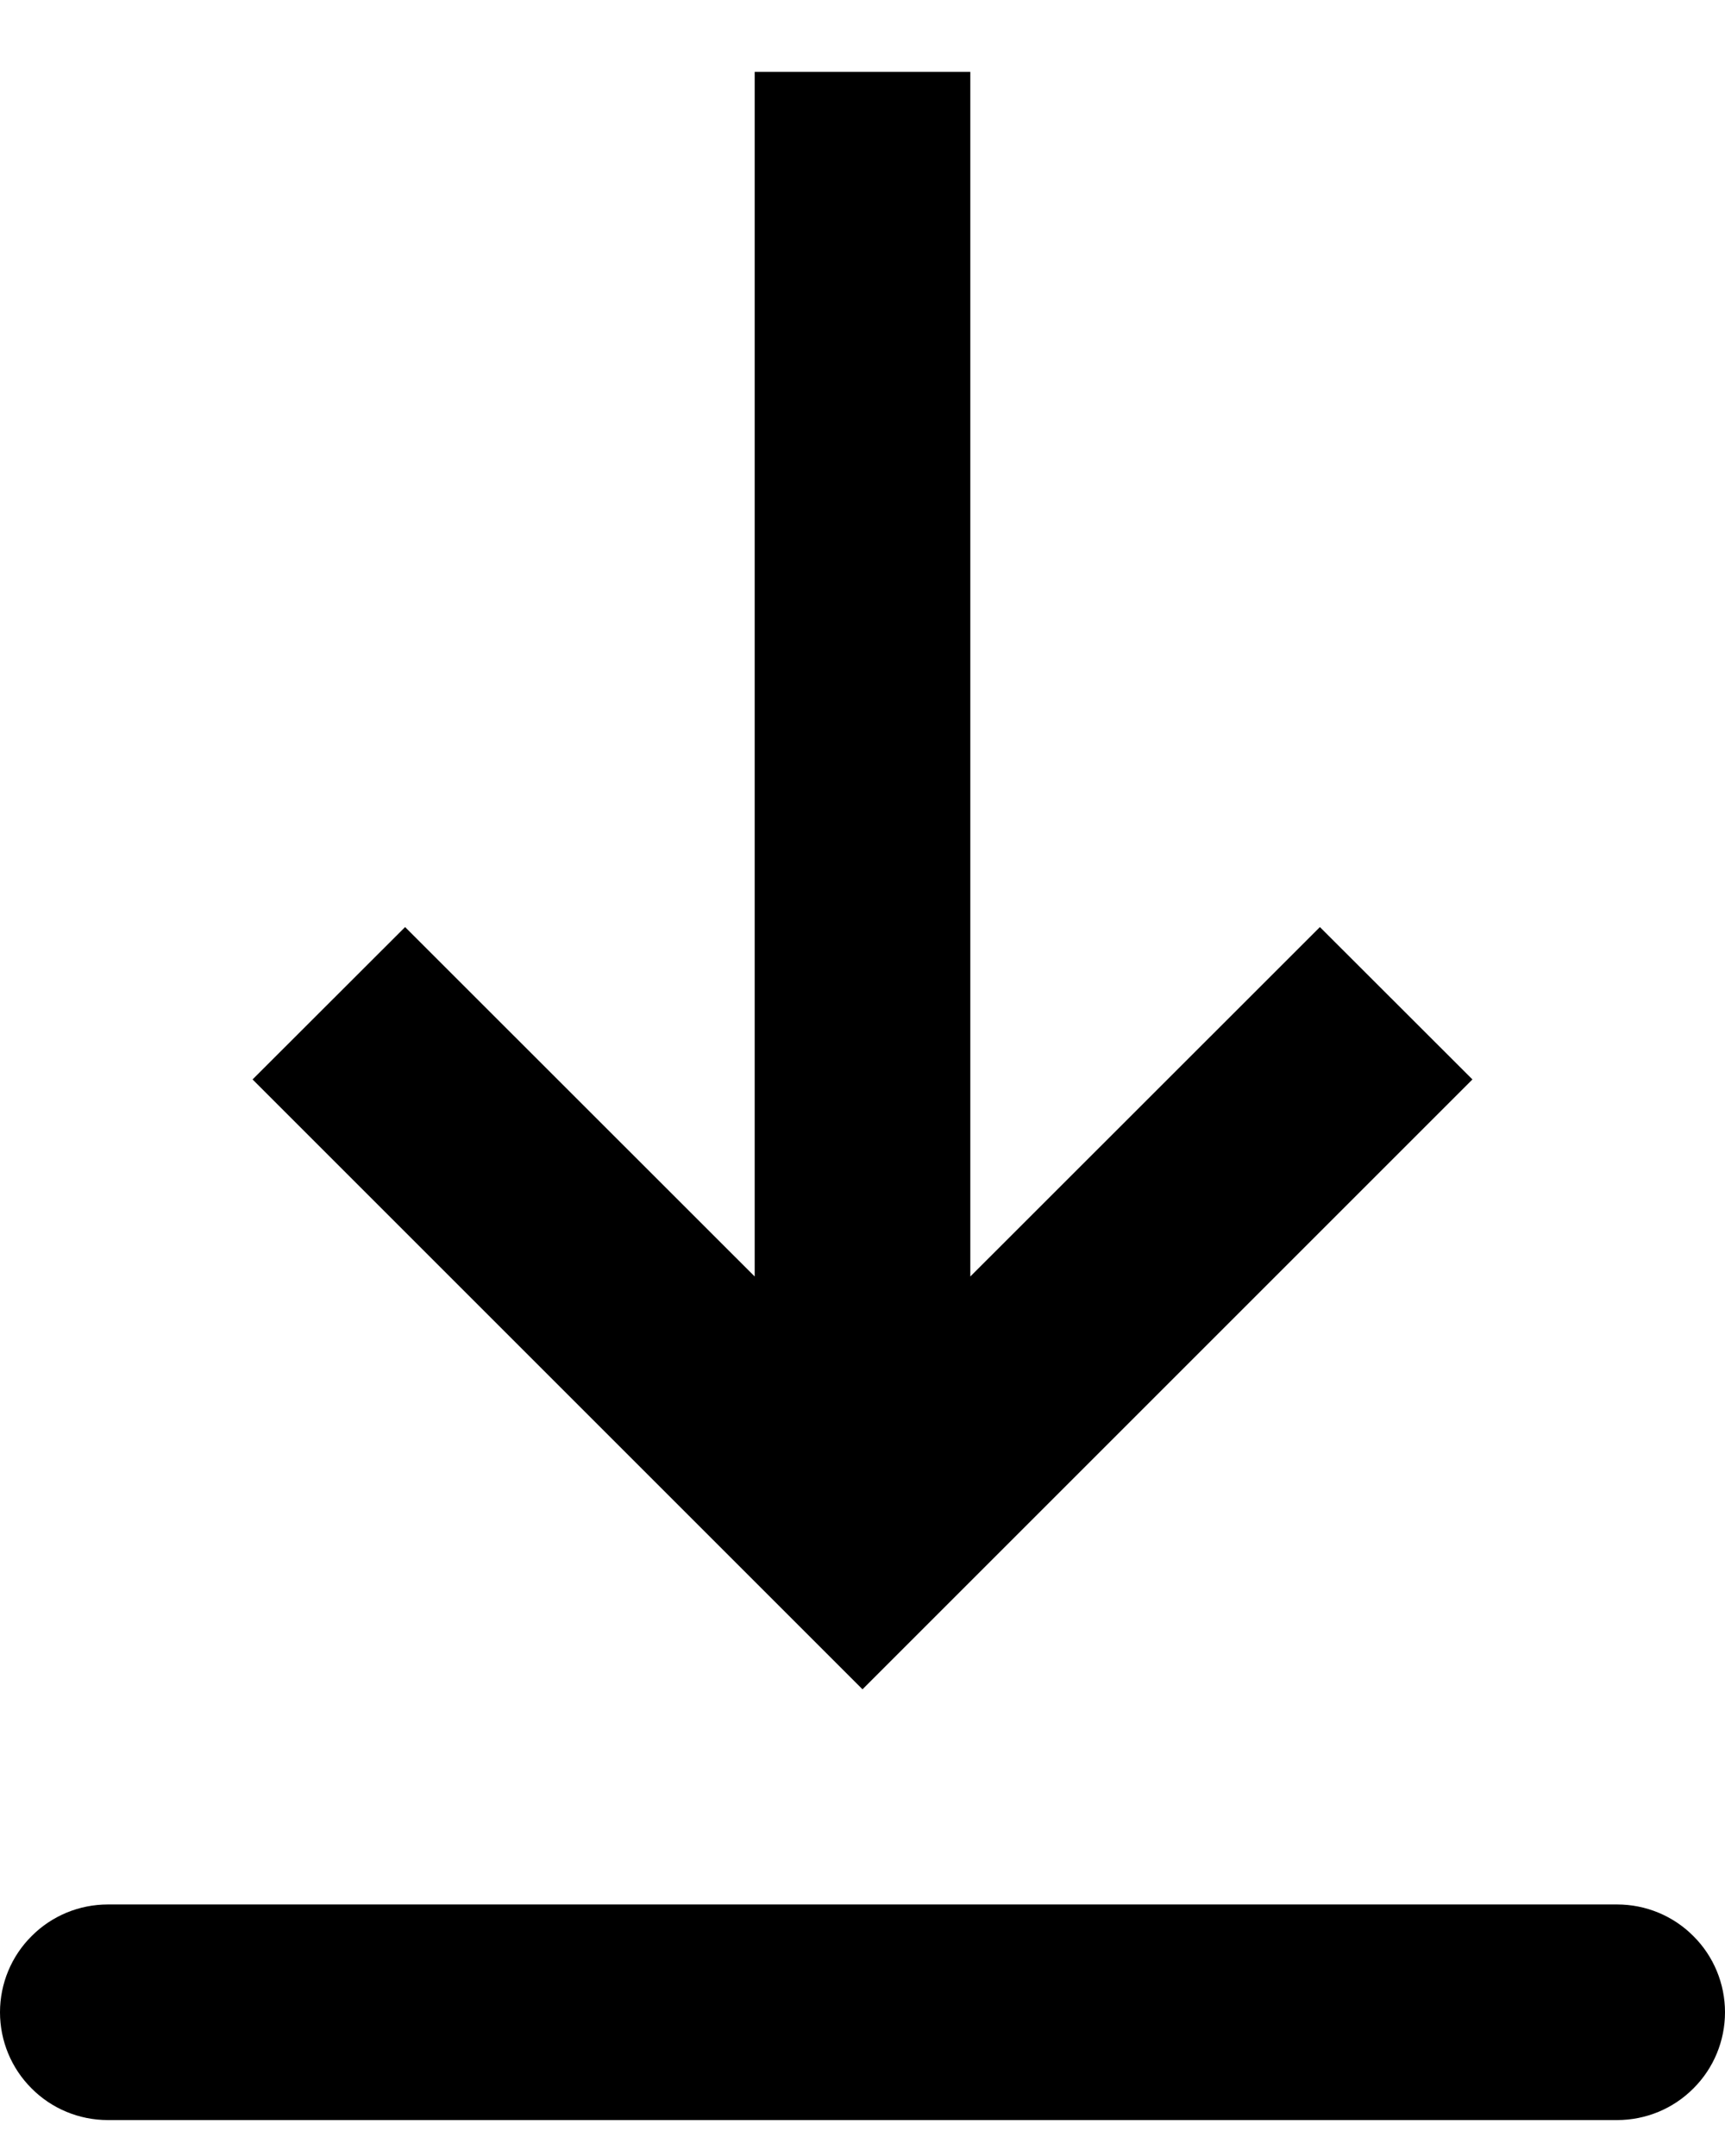 <svg width="12" height="15" viewBox="0 0 12 15" fill="none" xmlns="http://www.w3.org/2000/svg">
  <path fill-rule="evenodd" clip-rule="evenodd" d="M0.75 13.25H11.25C11.449 13.25 11.64 13.329 11.78 13.47C11.921 13.61 12 13.801 12 14C12 14.199 11.921 14.39 11.78 14.53C11.64 14.671 11.449 14.75 11.25 14.75H0.75C0.551 14.75 0.36 14.671 0.22 14.53C0.079 14.39 0 14.199 0 14C0 13.801 0.079 13.61 0.22 13.47C0.36 13.329 0.551 13.25 0.75 13.25ZM6.75 8.881L9.182 6.45L10.243 7.51L6 11.753L1.757 7.51L2.818 6.45L5.25 8.881V0.5H6.75V8.881Z" fill="black"/>
</svg>
